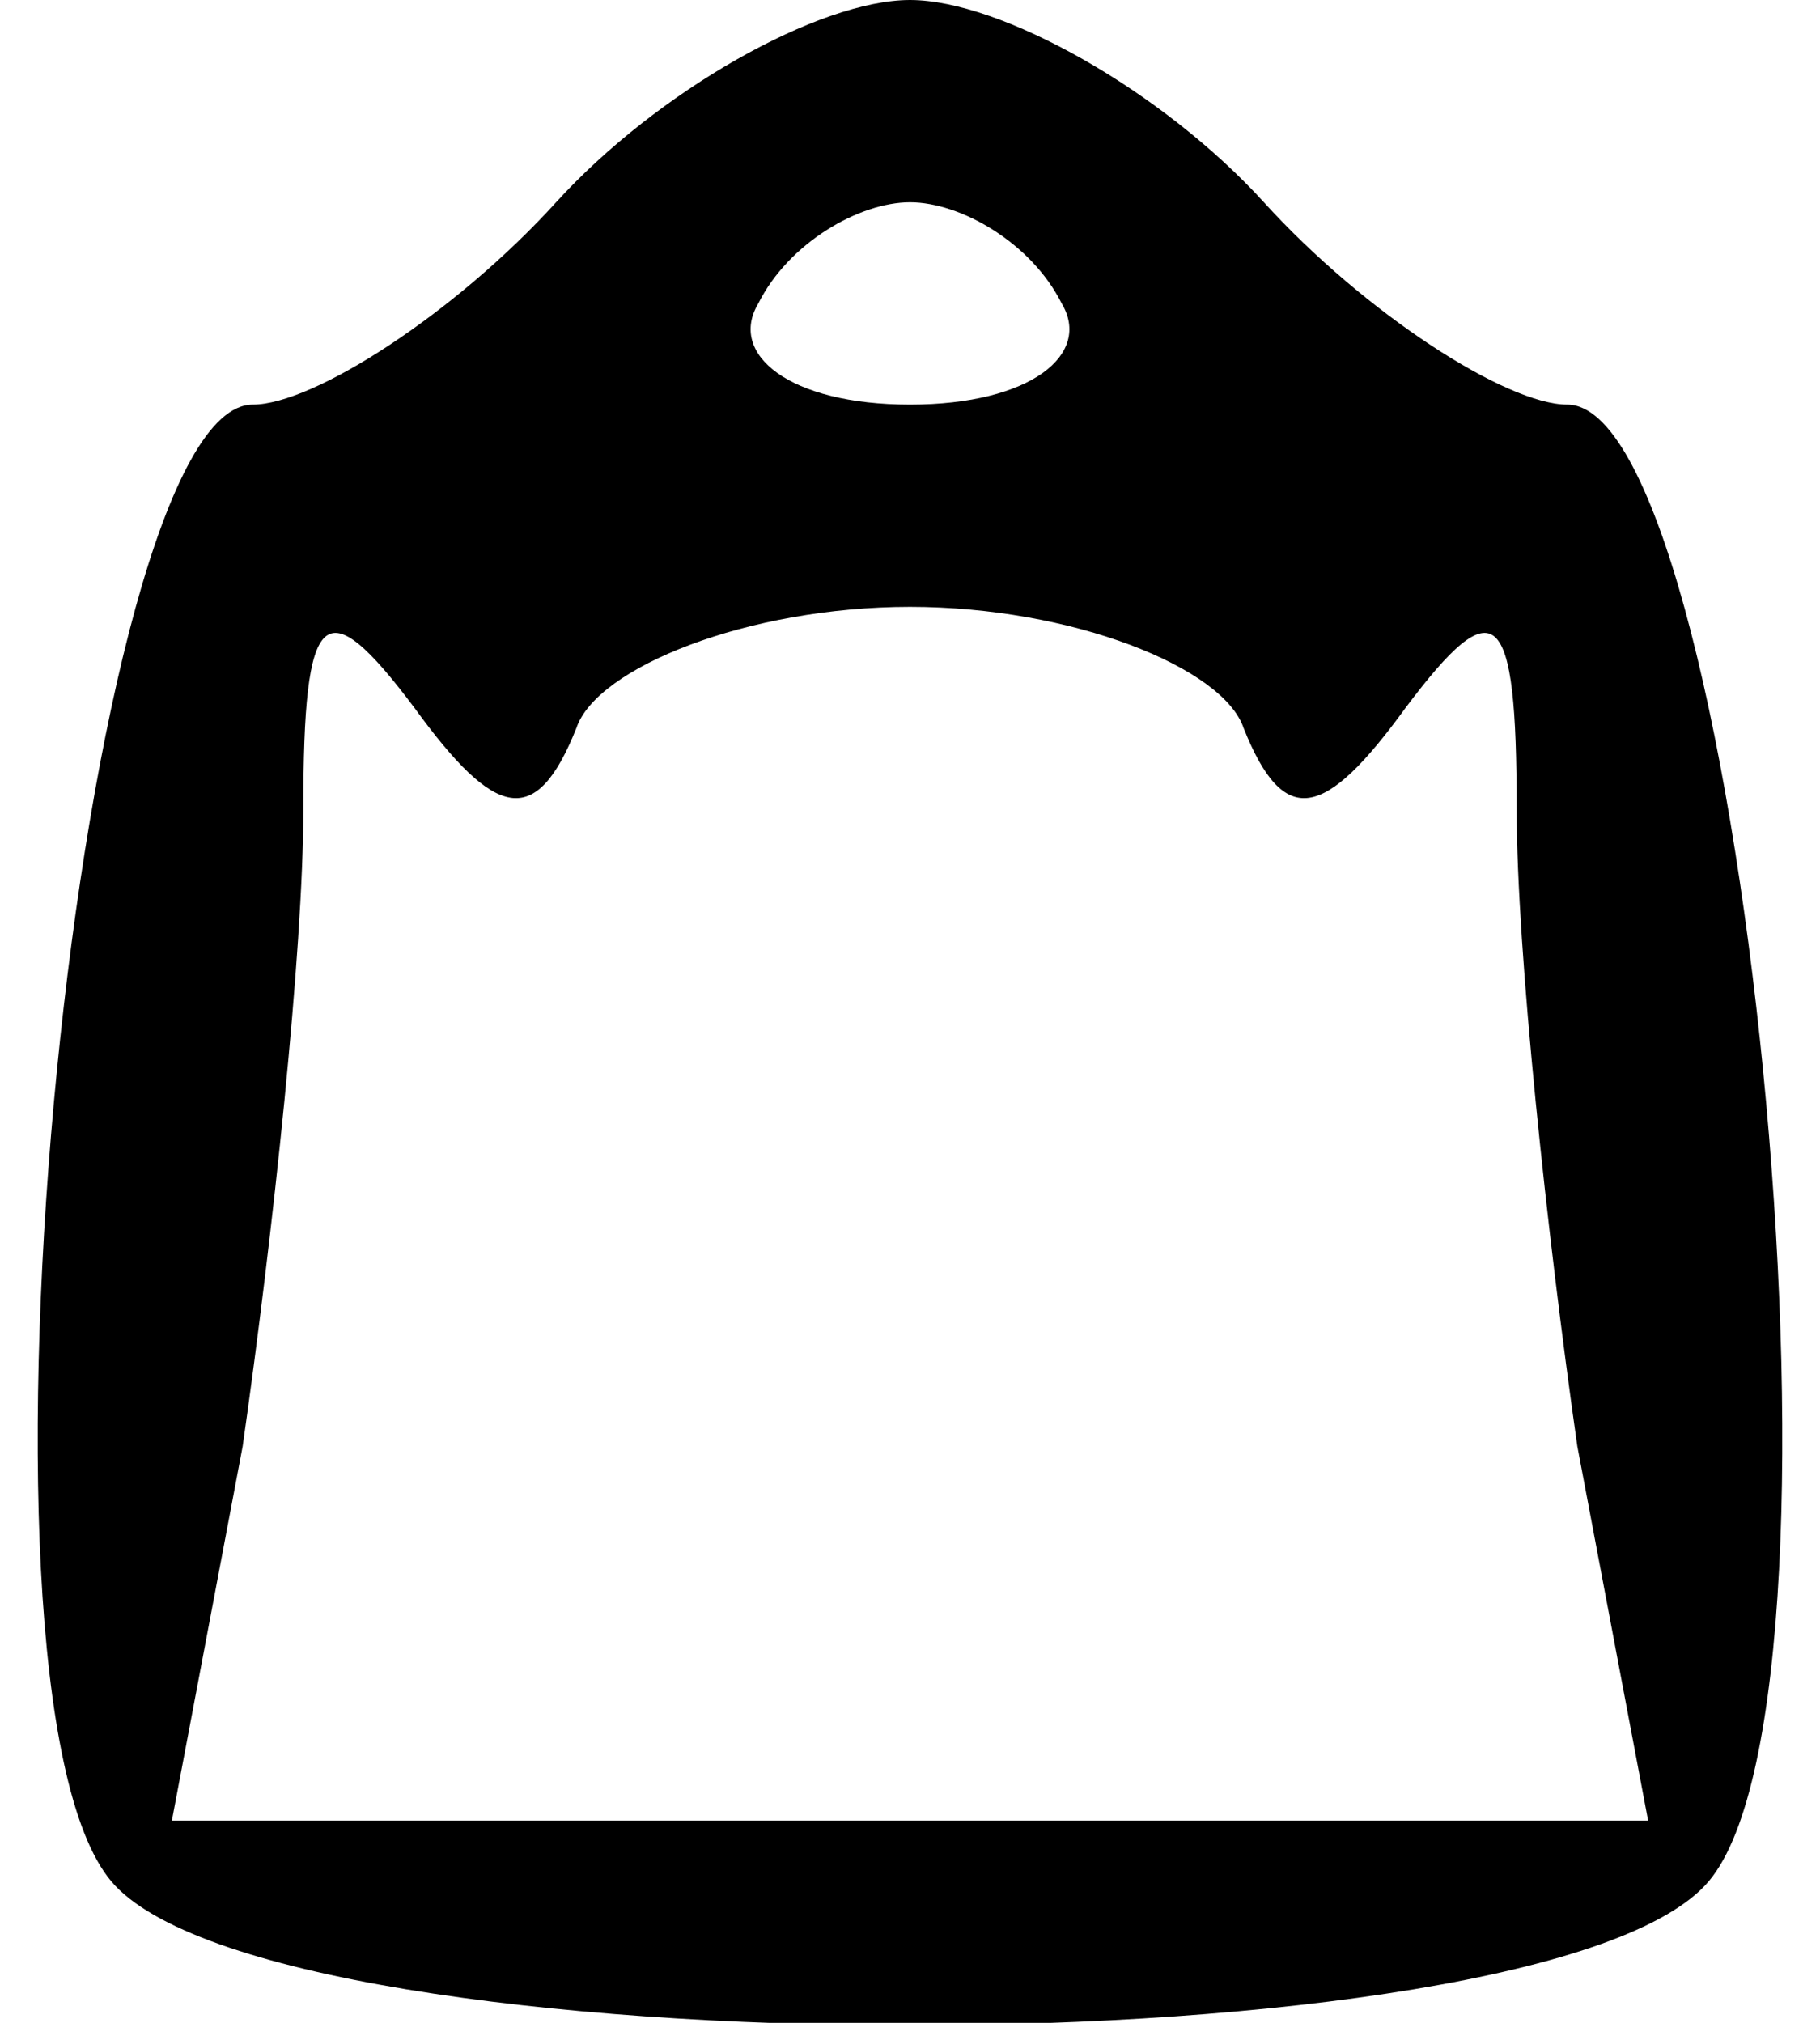 <?xml version="1.0" standalone="no"?>
<!DOCTYPE svg PUBLIC "-//W3C//DTD SVG 20010904//EN"
 "http://www.w3.org/TR/2001/REC-SVG-20010904/DTD/svg10.dtd">
<svg version="1.0" xmlns="http://www.w3.org/2000/svg"
 width="18pt" height="20pt" viewBox="0 0 18 20"
 preserveAspectRatio="xMidYMid meet">

<g transform="translate(0,20) scale(0.1,-0.1)"
fill="#000000" stroke="none">
<path d="M55 180 c-10 -11 -24 -20 -30 -20 -17 0 -30 -127 -14 -146 16 -19
142 -19 158 0 16 19 3 146 -14 146 -6 0 -20 9 -30 20 -10 11 -26 20 -35 20 -9
0 -25 -9 -35 -20z m50 -10 c3 -5 -3 -10 -15 -10 -12 0 -18 5 -15 10 3 6 10 10
15 10 5 0 12 -4 15 -10z m-48 -42 c2 6 17 12 33 12 16 0 31 -6 33 -12 4 -10 8
-9 16 2 9 12 11 10 11 -10 0 -14 3 -42 6 -63 l7 -37 -73 0 -73 0 7 37 c3 21 6
49 6 63 0 20 2 22 11 10 8 -11 12 -12 16 -2z"/>
</g>
</svg>
